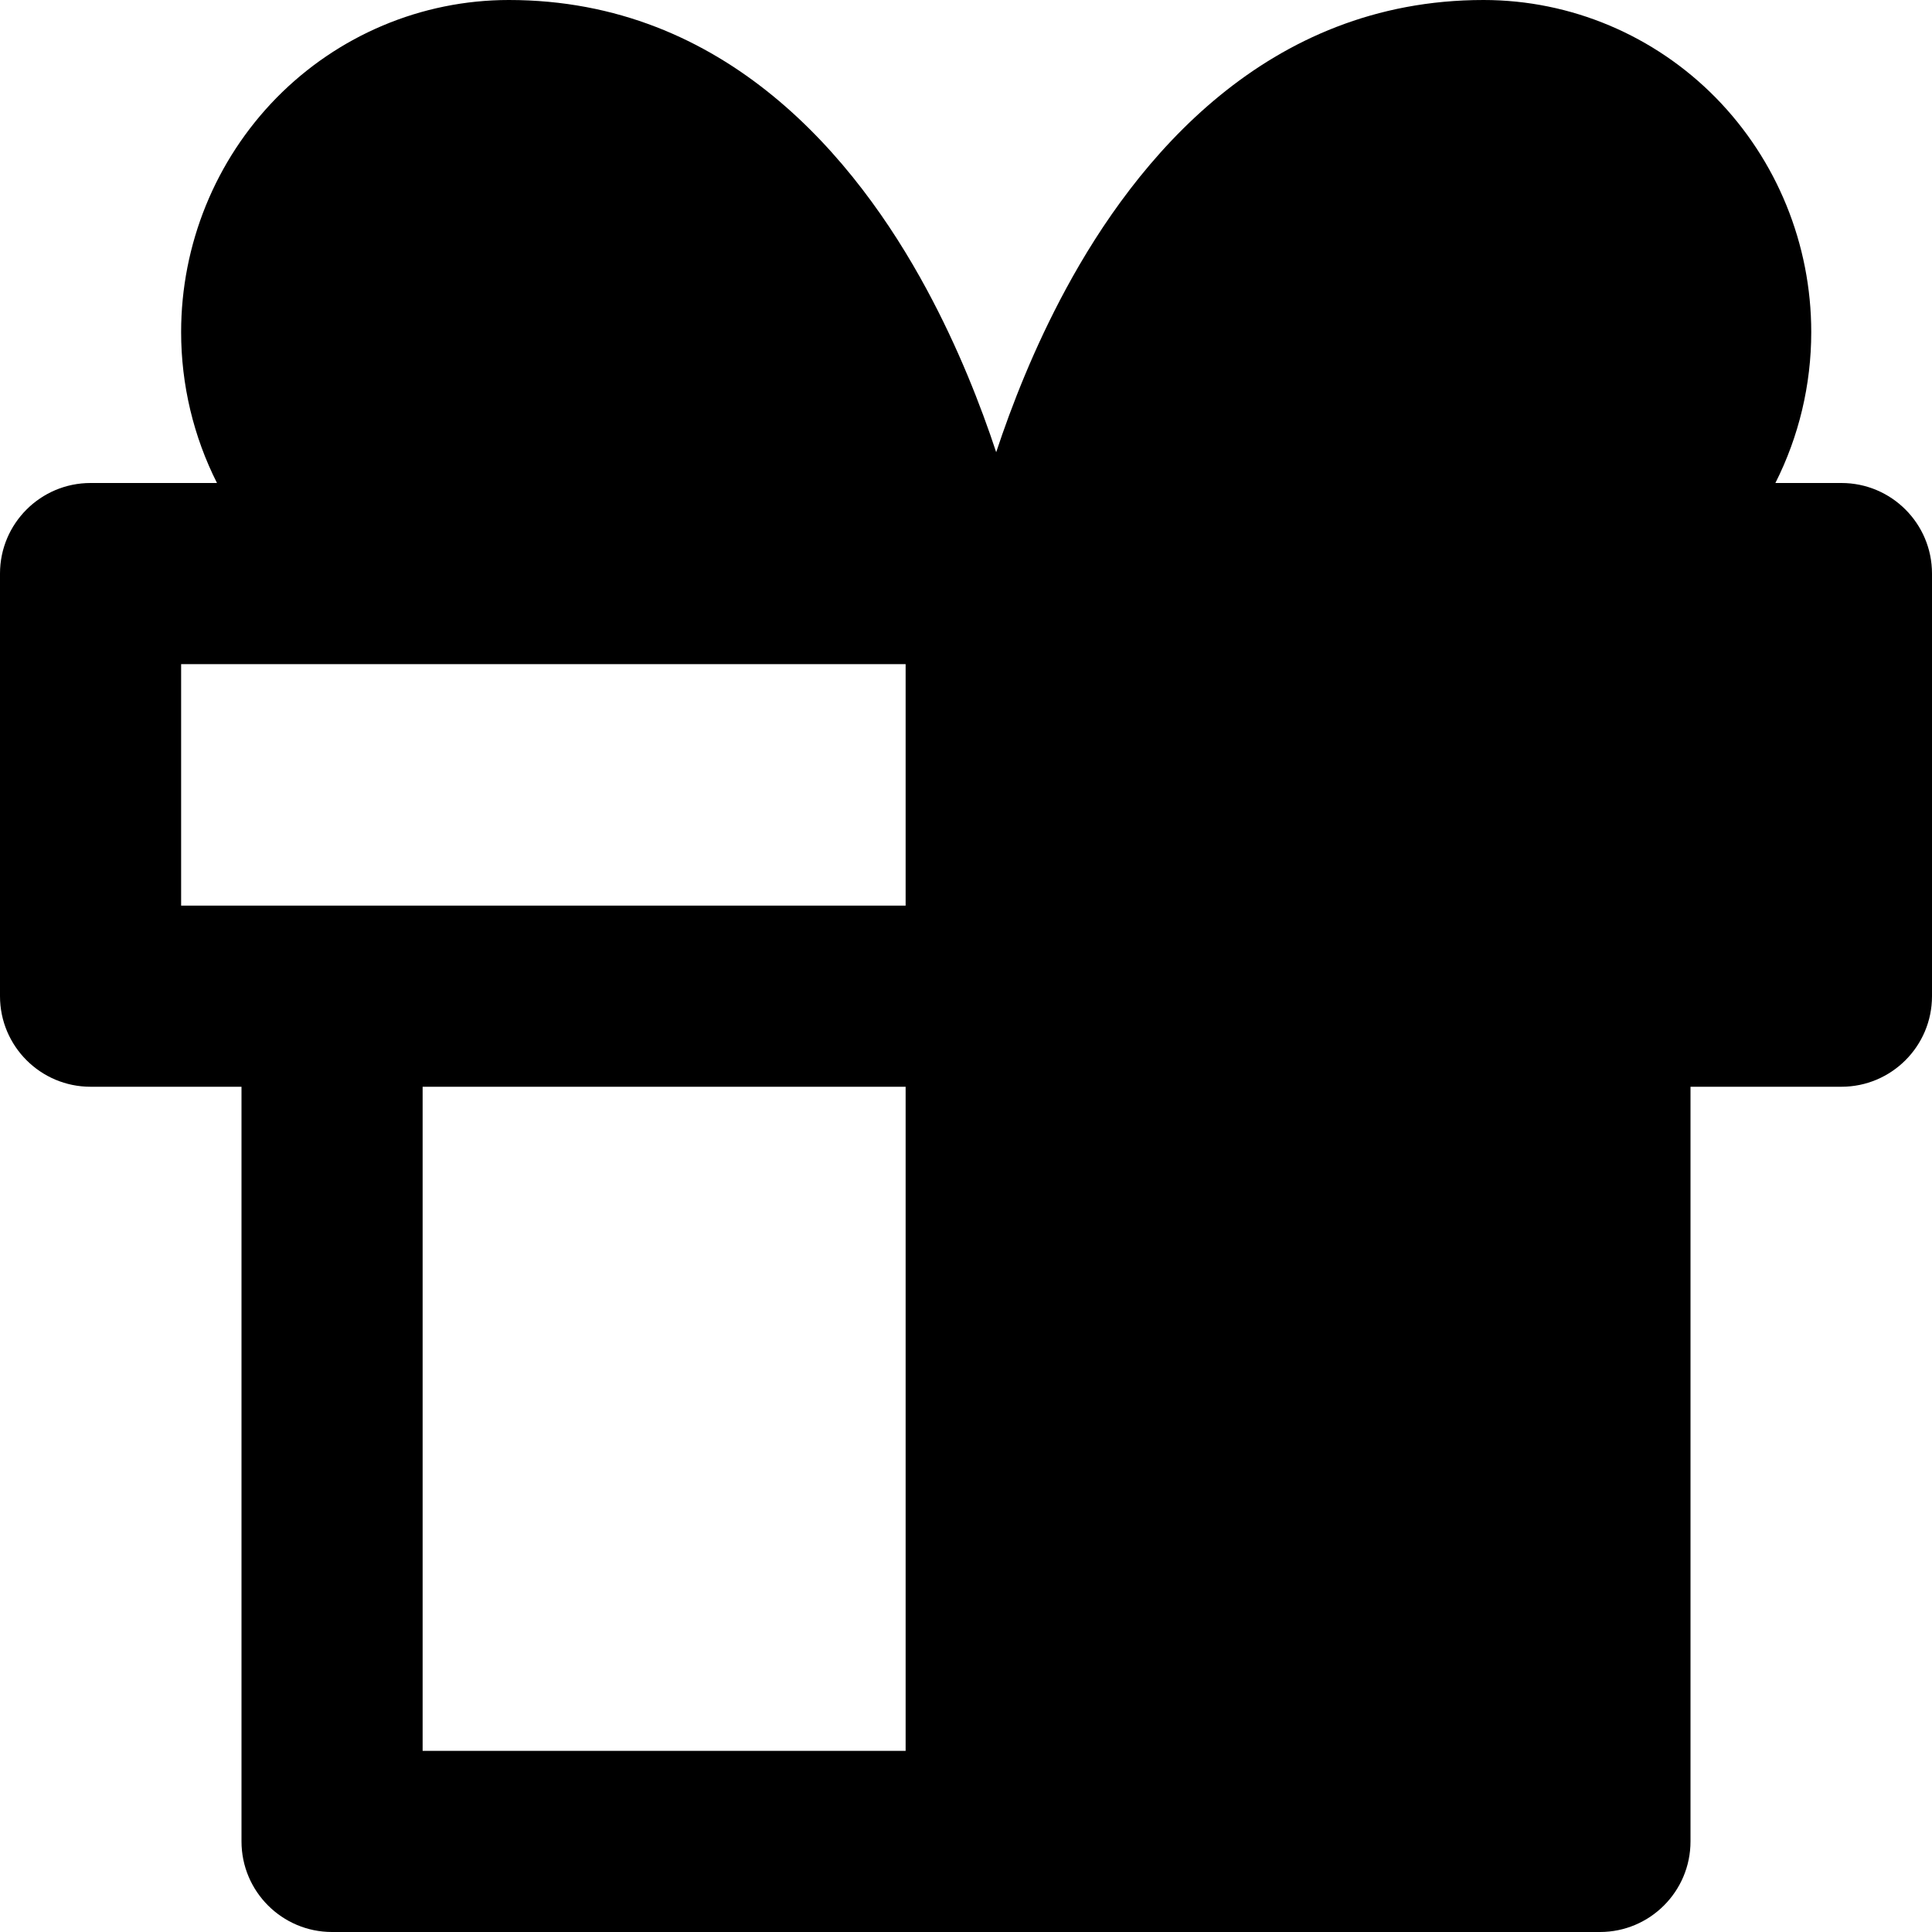 <svg viewBox="0 0 16 16" width="16" height="16" fill="currentColor" xmlns="http://www.w3.org/2000/svg">
 <g transform="translate(0, 0)">
  <path d="M1.5 2.75C1.5 3.188 1.603 3.616 1.797 4L0.75 4C0.336 4 0 4.336 0 4.75L0 8.25C0 8.664 0.336 9 0.75 9L2 9L2 15.25C2 15.664 2.336 16 2.75 16L13.25 16C13.664 16 14 15.664 14 15.25L14 9L15.25 9C15.664 9 16 8.664 16 8.25L16 4.75C16 4.336 15.664 4 15.25 4L14.703 4C14.897 3.616 15 3.188 15 2.75C15 2.025 14.717 1.327 14.21 0.81C13.702 0.293 13.01 0 12.286 0C10.487 0 9.408 1.318 8.827 2.394C8.564 2.88 8.377 3.361 8.25 3.745C8.123 3.361 7.936 2.88 7.673 2.394C7.092 1.318 6.013 0 4.214 0C3.49 0 2.798 0.293 2.29 0.81C1.783 1.327 1.5 2.025 1.5 2.75ZM4.214 1.5C3.897 1.5 3.589 1.628 3.36 1.861C3.131 2.095 3 2.414 3 2.75C3 3.086 3.131 3.405 3.36 3.639C3.589 3.872 3.897 4 4.214 4L6.751 4C6.65 3.724 6.519 3.413 6.354 3.106C5.854 2.182 5.165 1.5 4.214 1.5ZM9.749 4L12.286 4C12.603 4 12.911 3.872 13.14 3.639C13.369 3.405 13.5 3.086 13.5 2.75C13.5 2.414 13.369 2.095 13.14 1.861C12.911 1.628 12.603 1.5 12.286 1.5C11.335 1.5 10.646 2.182 10.146 3.106C9.981 3.413 9.85 3.724 9.749 4ZM9 5.5L9 7.5L14.5 7.5L14.5 5.5L9 5.5ZM7.5 5.5L7.5 7.5L1.5 7.5L1.5 5.5L7.5 5.5ZM9 14.5L12.5 14.5L12.5 9L9 9L9 14.5ZM7.5 9L7.5 14.5L3.5 14.5L3.5 9L7.5 9Z" fill-rule="EVENODD"></path>
 </g>
</svg>